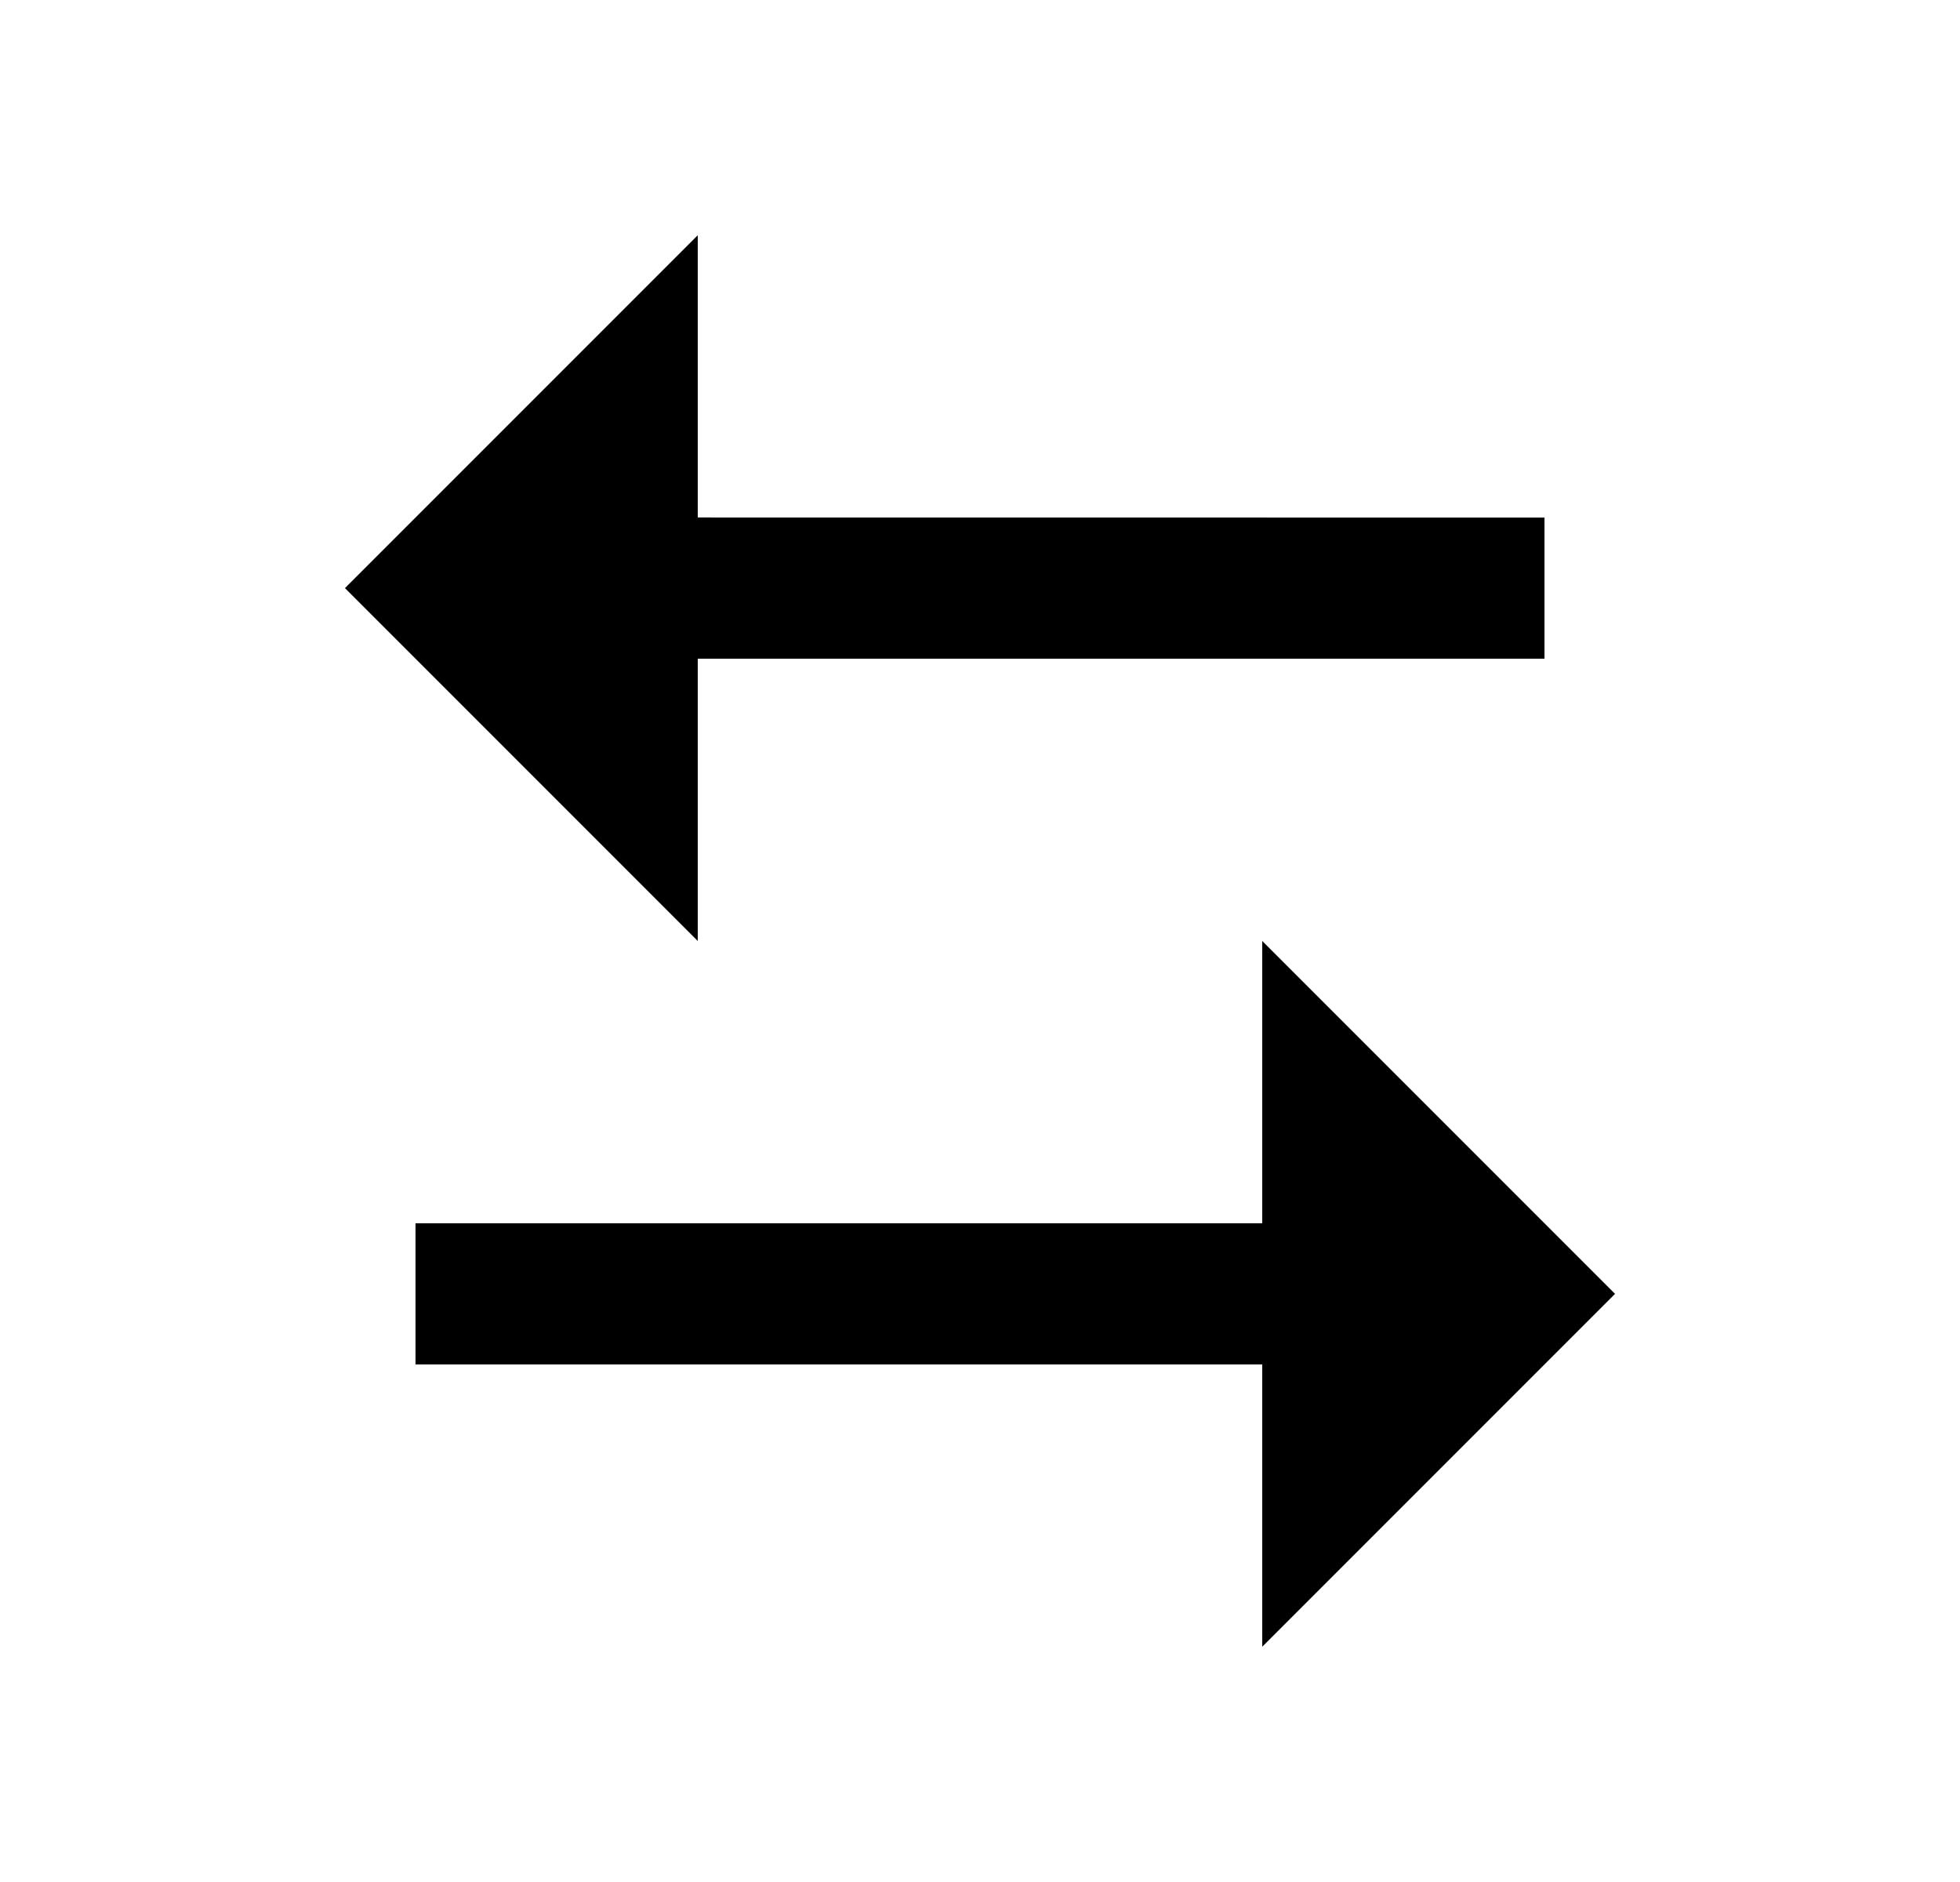 <svg width="25" height="24" viewBox="0 0 25 24" fill="none" xmlns="http://www.w3.org/2000/svg">
<path d="M16.1 15.6V12L20.6 16.5L16.1 21V17.4H5.3V15.6H16.1ZM8.9 3V6.599L19.7 6.6V8.4H8.9V12L4.4 7.5L8.9 3Z" fill="#0A0D14" style="fill:#0A0D14;fill:color(display-p3 0.039 0.051 0.078);fill-opacity:1;"/>
</svg>
